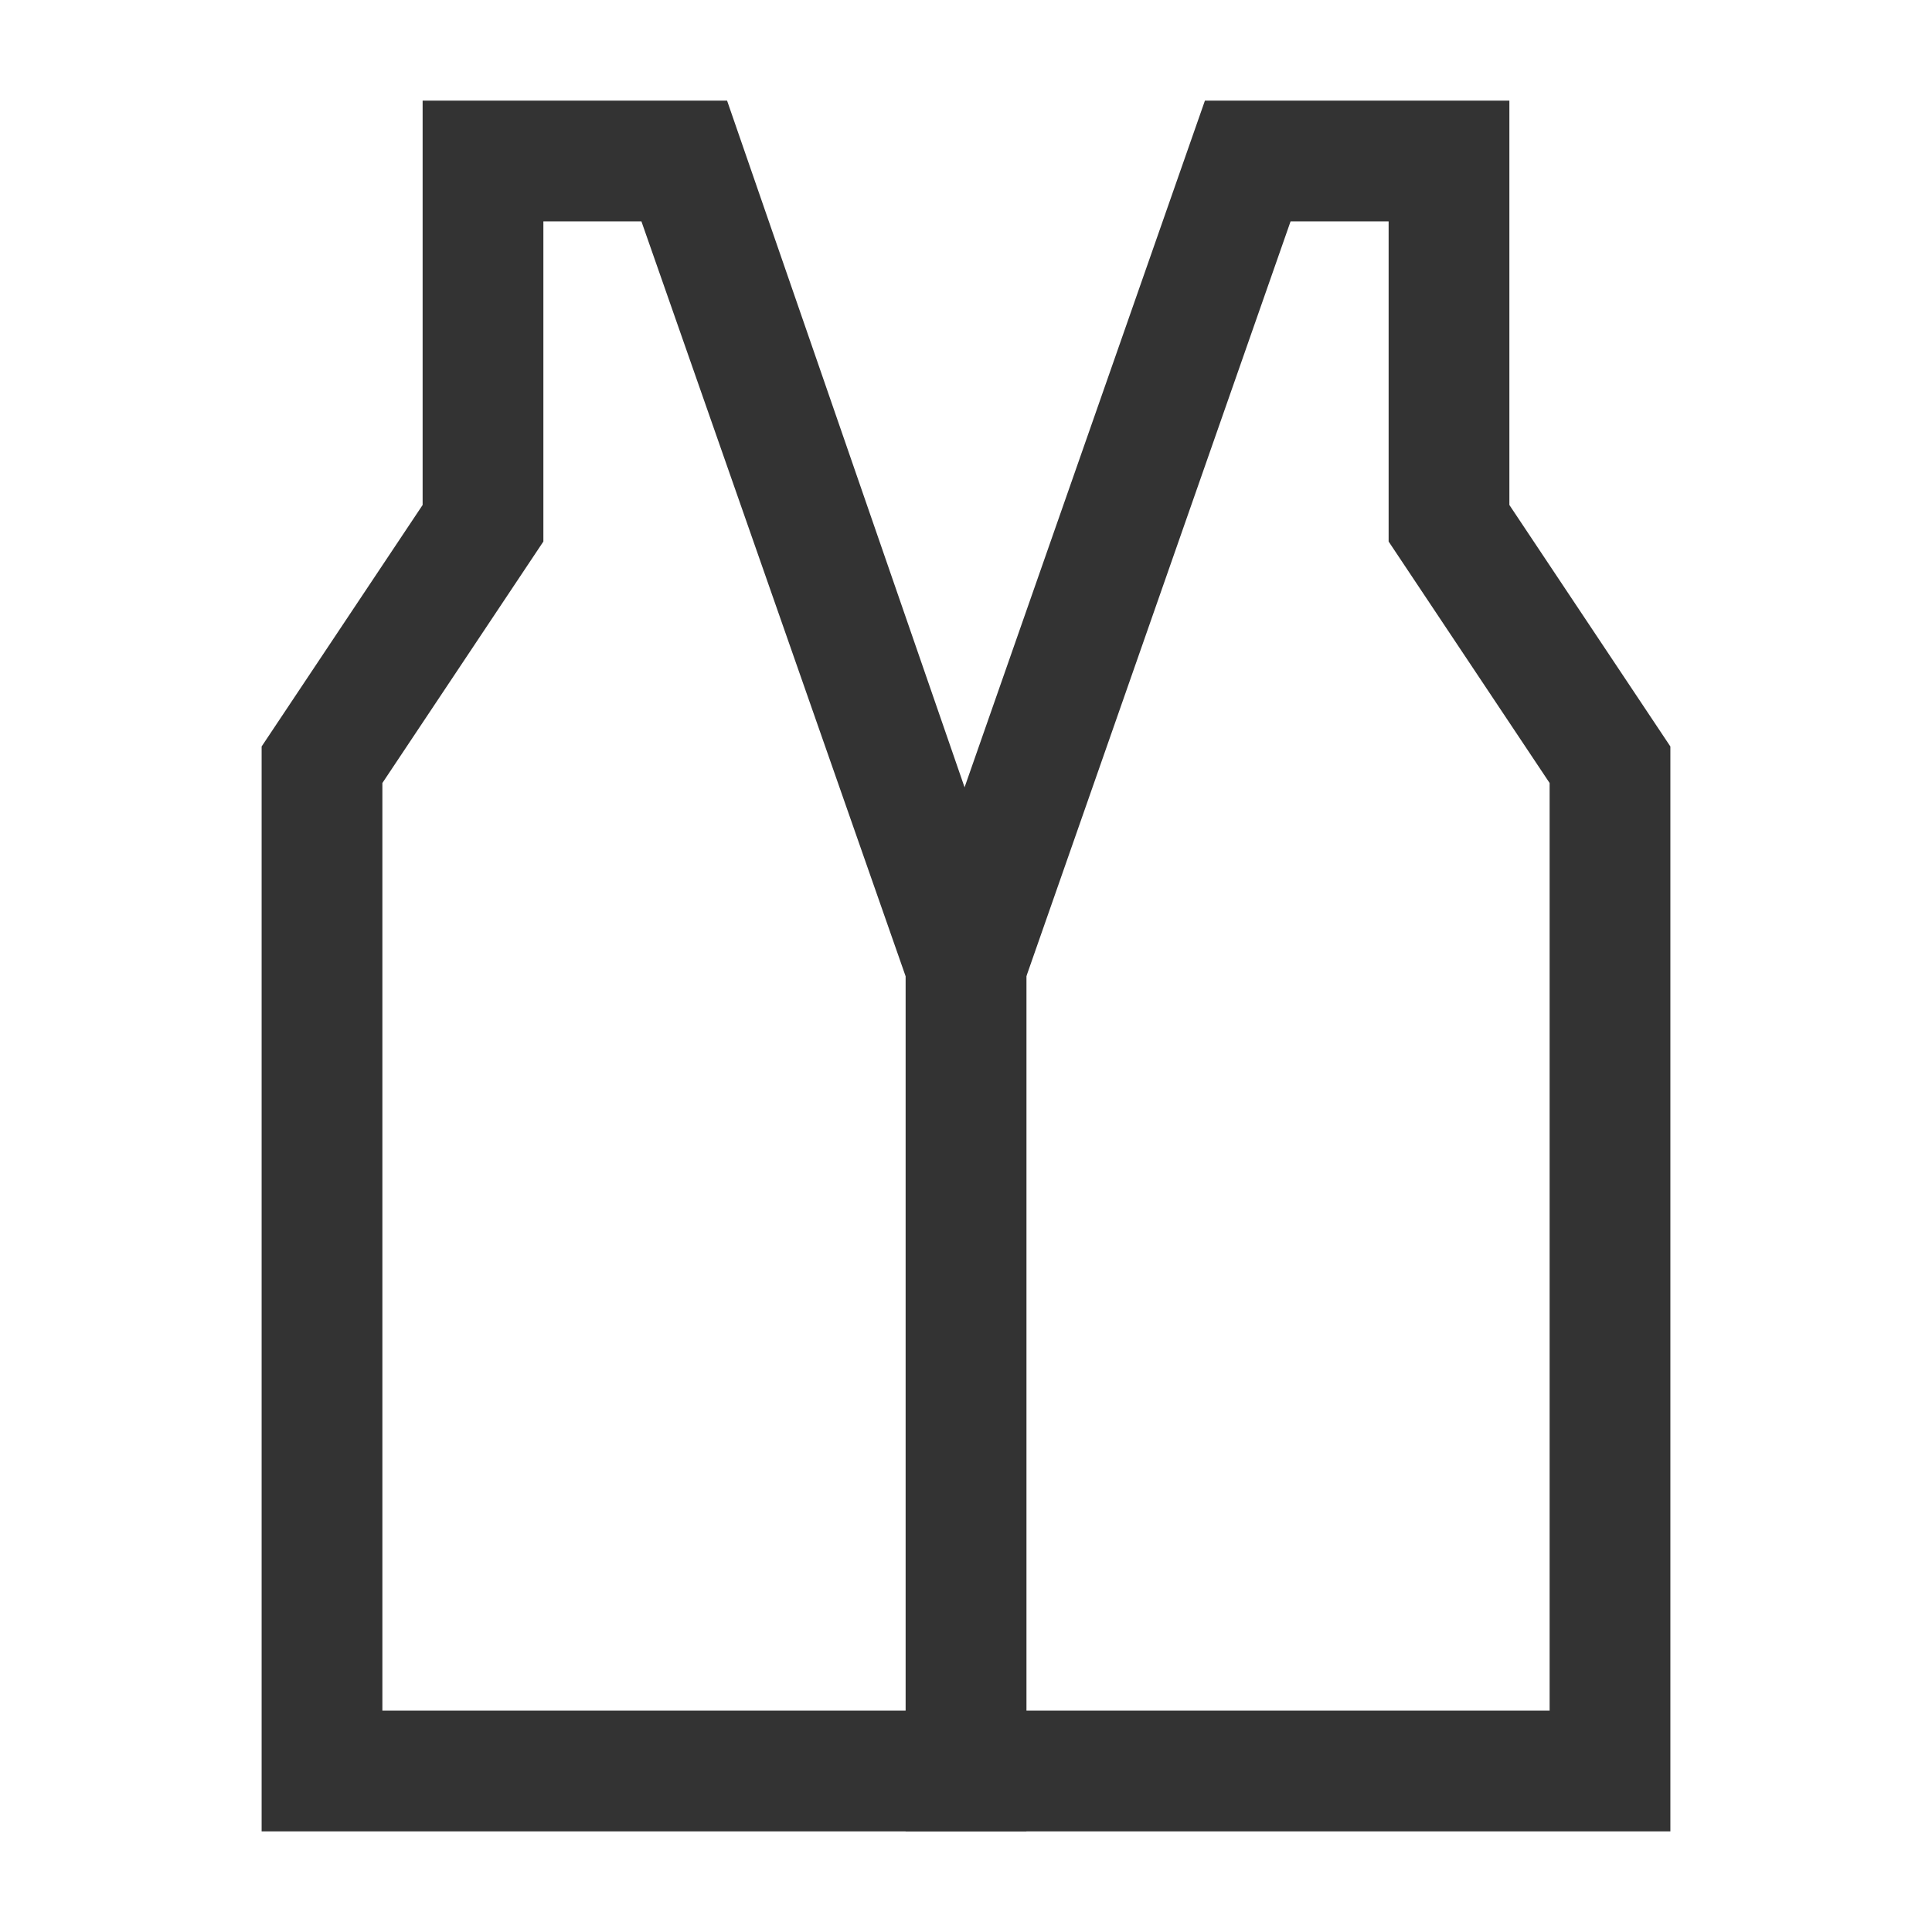 <?xml version="1.0" encoding="iso-8859-1"?>
<svg version="1.1" id="&#x56FE;&#x5C42;_1" xmlns="http://www.w3.org/2000/svg" xmlns:xlink="http://www.w3.org/1999/xlink" x="0px"
	 y="0px" viewBox="0 0 24 24" style="enable-background:new 0 0 24 24;" xml:space="preserve">
<path style="fill:#333333;" d="M20.75,22.75h-9.5l0.042-10.998L14.968,1.25h3.782v5.023l2,3V22.75z M12.75,21.25h6.5V9.727l-2-3
	V2.75h-1.218l-3.282,9.378V21.25z"/>
<path style="fill:#333333;" d="M12.75,22.75h-9.5V9.273l2-3V1.25h3.782L12.75,12V22.75z M4.75,21.25h6.5v-9.122L7.968,2.75H6.75
	v3.977l-2,3V21.25z"/>
</svg>






